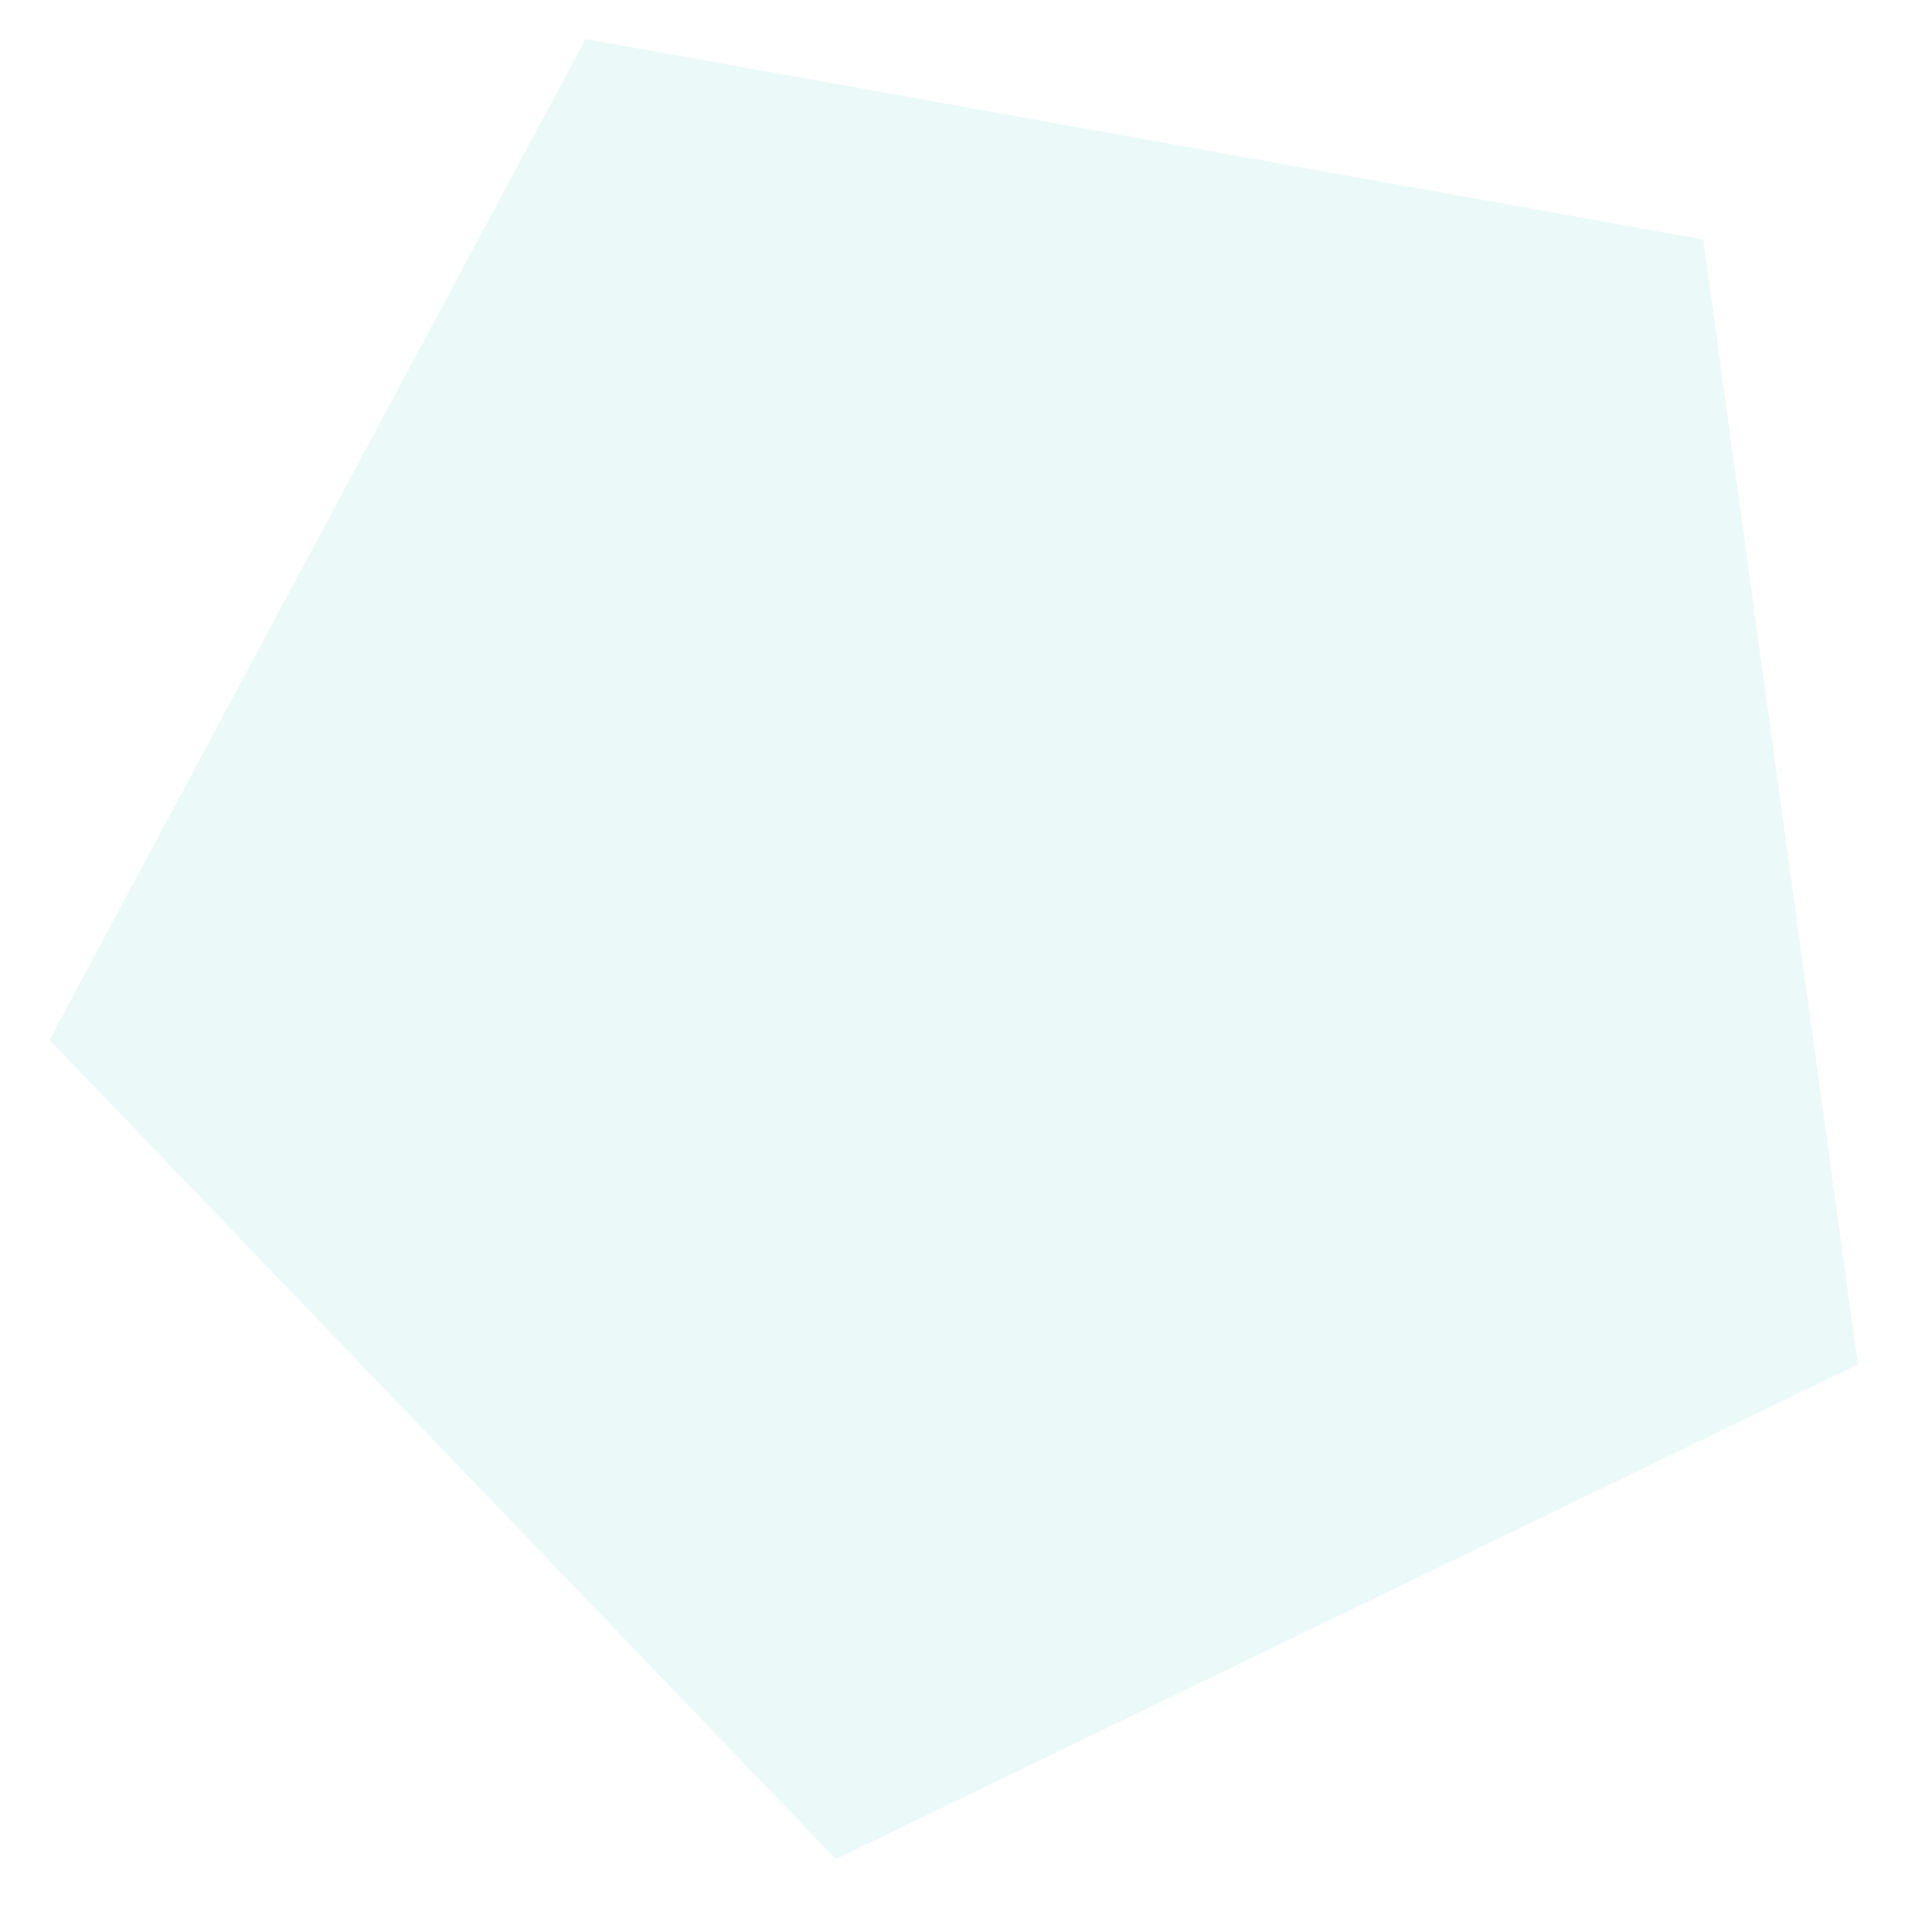 <svg width="19" height="19" viewBox="0 0 19 19" fill="none" xmlns="http://www.w3.org/2000/svg">
<path opacity="0.1" d="M8.22 18.284L4.353 14.256L0.486 10.227L3.122 5.305L5.758 0.383L11.255 1.369L16.751 2.355L17.511 7.887L18.272 13.419L13.246 15.851L8.22 18.284Z" fill="#34D1BF"/>
</svg>
